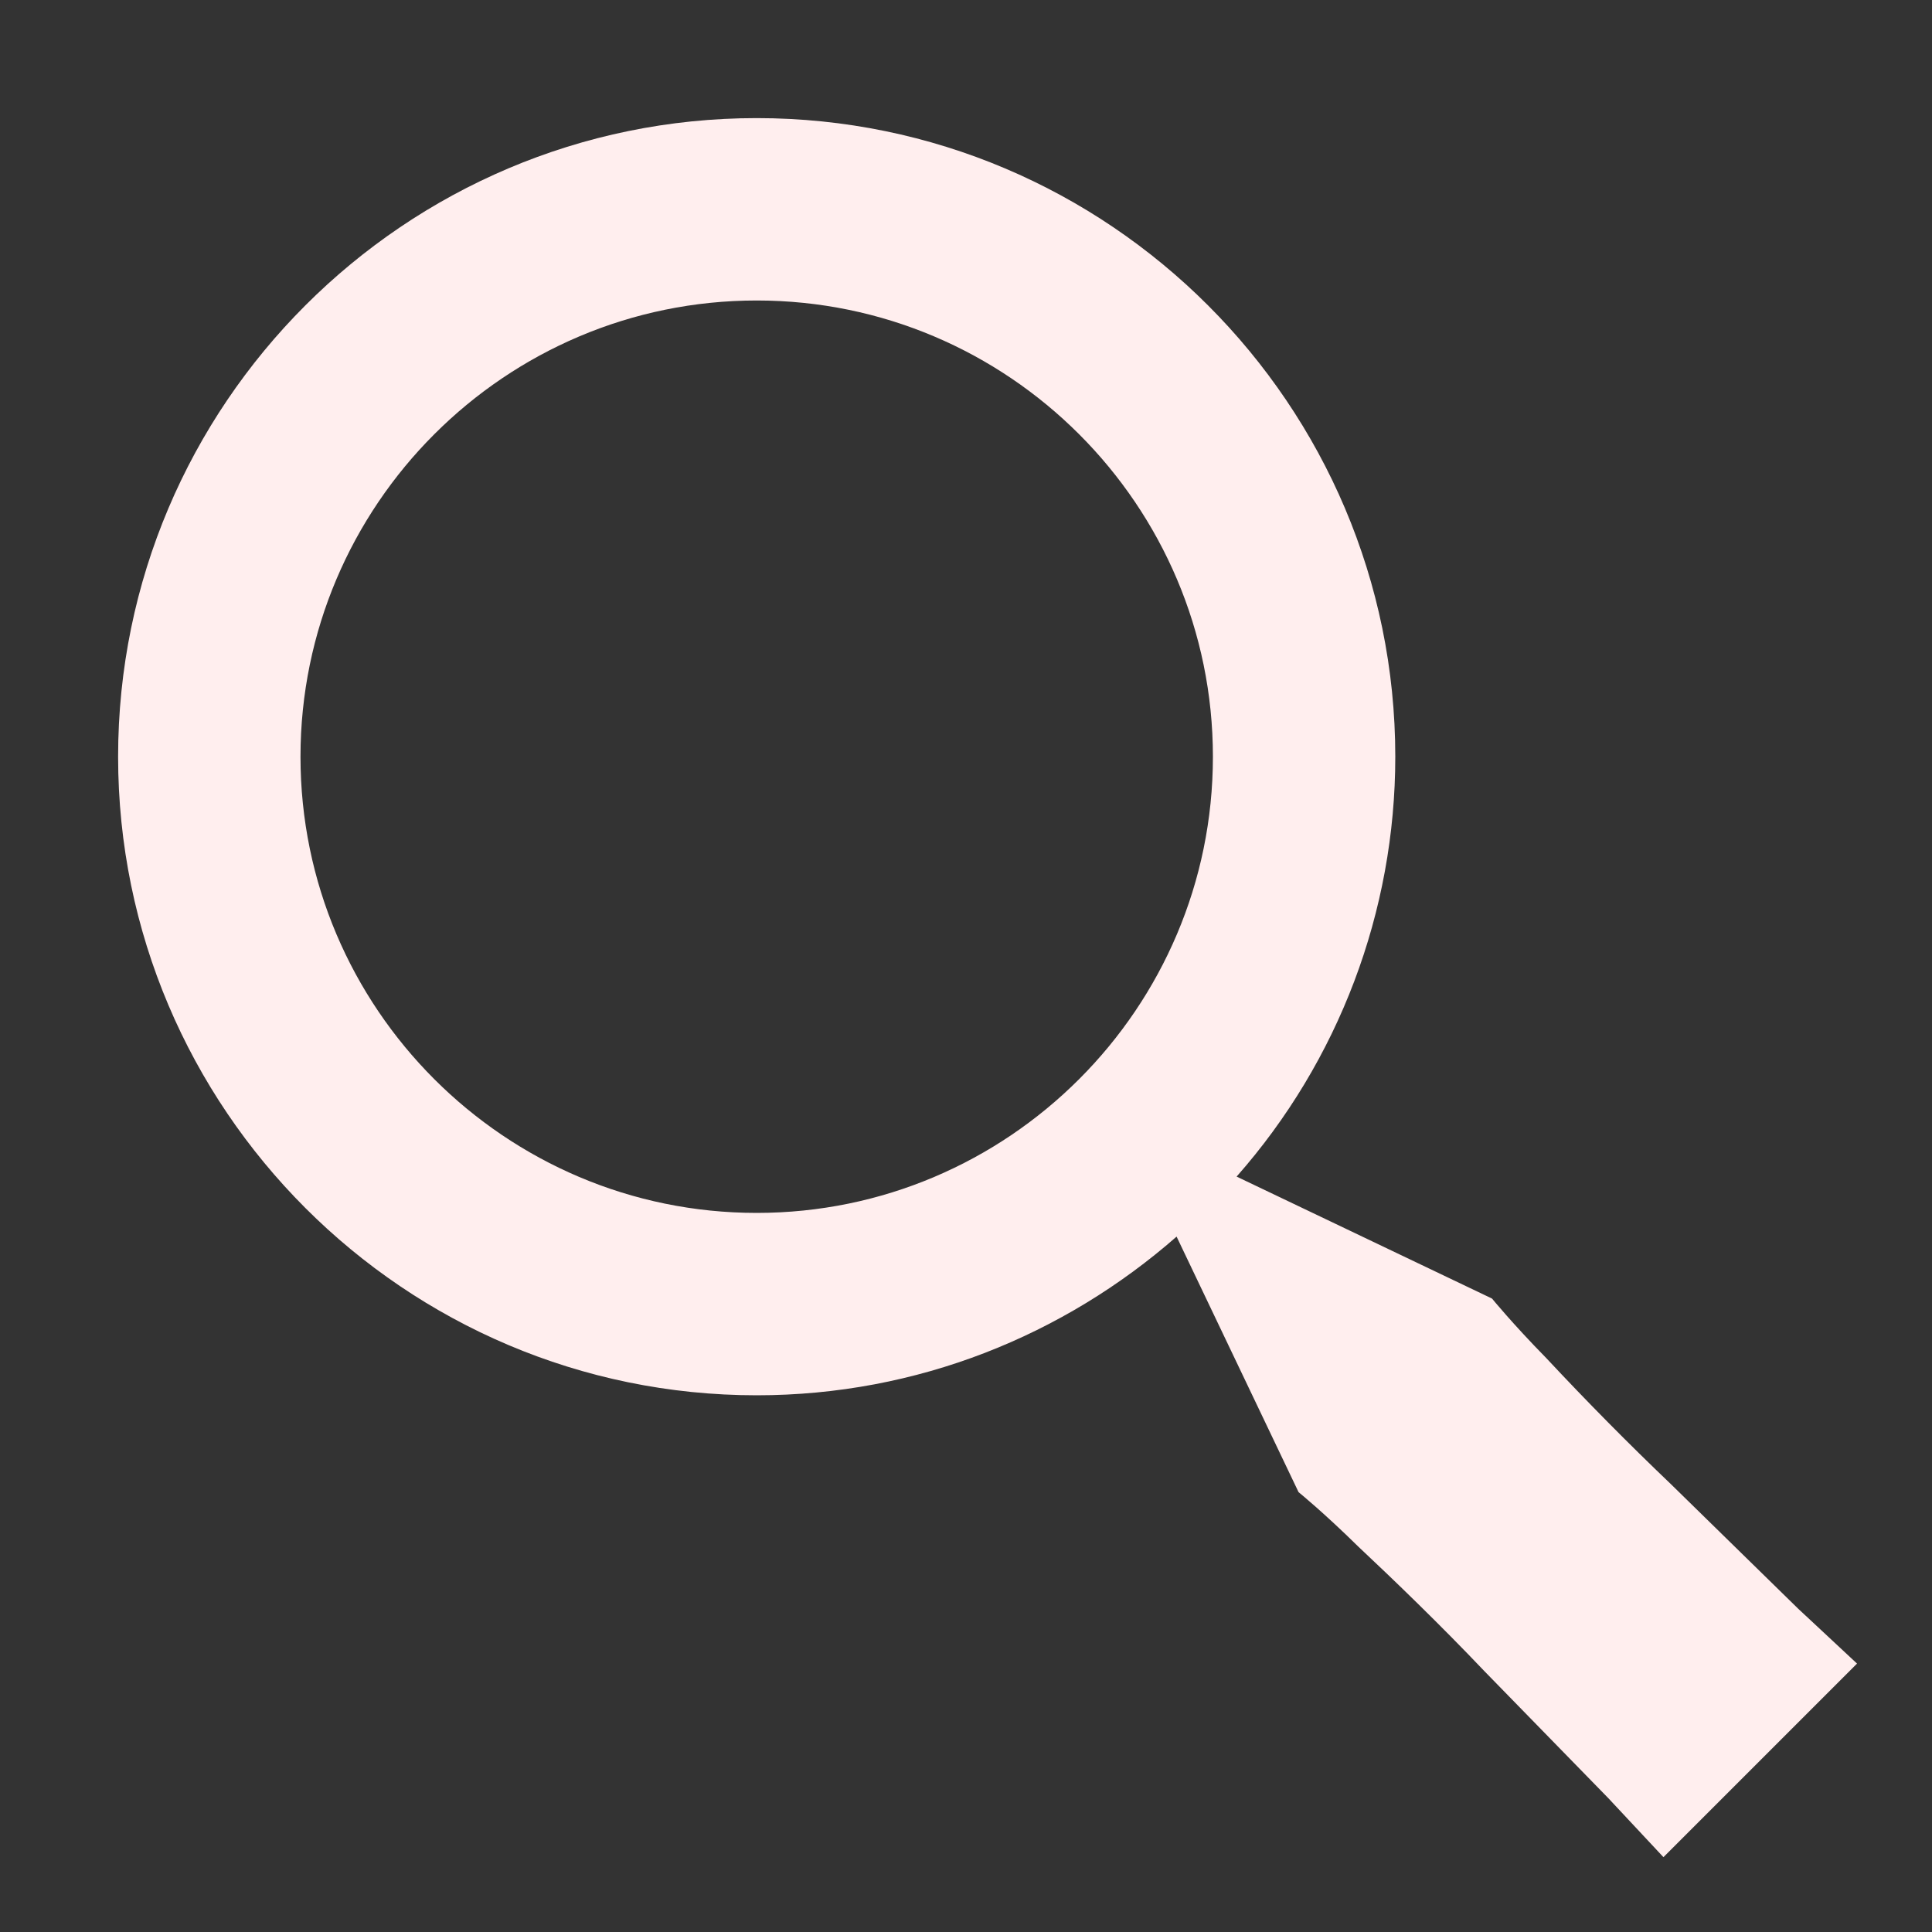 <svg width="15" height="15" viewBox="0 0 15 15" fill="none" xmlns="http://www.w3.org/2000/svg">
<rect x="0" y="0" width="15" height="15" fill="#333333" stroke="none"/>
<path d="M12.975 11.525C12.643 11.208 12.32 10.881 12.006 10.545C11.743 10.277 11.584 10.082 11.584 10.082L9.601 9.135C10.395 8.235 10.833 7.076 10.833 5.875C10.833 3.142 8.609 0.917 5.875 0.917C3.141 0.917 0.917 3.142 0.917 5.875C0.917 8.608 3.141 10.833 5.875 10.833C7.124 10.833 8.262 10.366 9.135 9.601L10.082 11.585C10.082 11.585 10.277 11.743 10.545 12.007C10.819 12.264 11.18 12.612 11.525 12.975L12.487 13.961L12.915 14.419L14.418 12.916L13.96 12.489C13.691 12.225 13.333 11.875 12.975 11.525ZM5.875 9.417C3.922 9.417 2.333 7.828 2.333 5.875C2.333 3.922 3.922 2.333 5.875 2.333C7.828 2.333 9.417 3.922 9.417 5.875C9.417 7.828 7.828 9.417 5.875 9.417Z" fill="#FFEEEE"/>
</svg>

